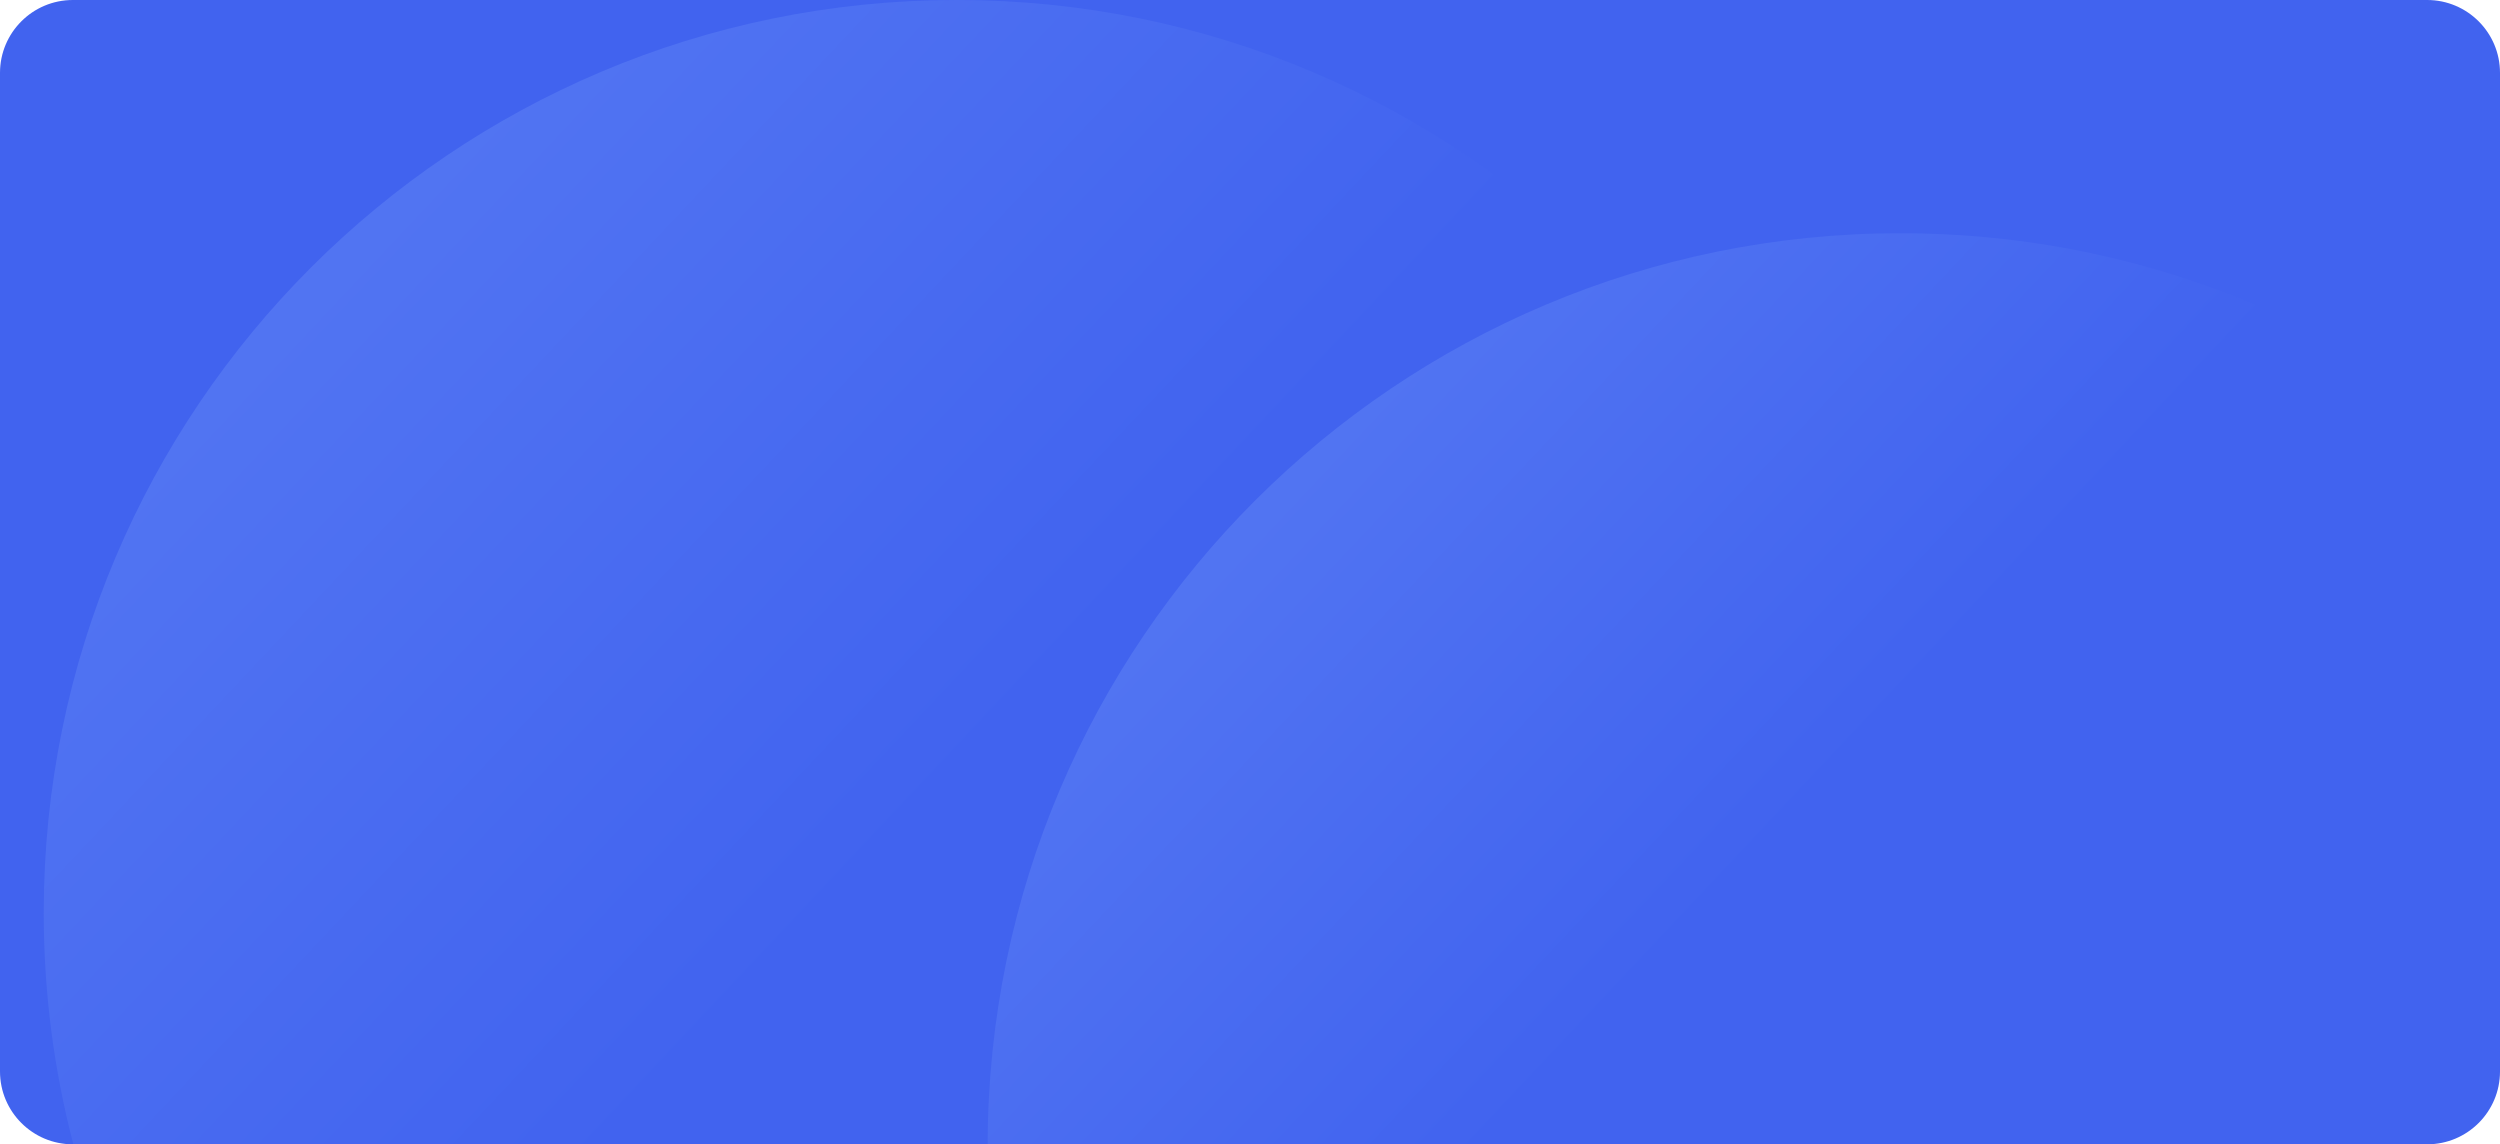 <?xml version="1.0" encoding="utf-8"?>
<!-- Generator: Adobe Illustrator 23.0.0, SVG Export Plug-In . SVG Version: 6.00 Build 0)  -->
<svg version="1.1" id="图层_1" xmlns="http://www.w3.org/2000/svg" xmlns:xlink="http://www.w3.org/1999/xlink" x="0px" y="0px"
	 viewBox="0 0 686 314" style="enable-background:new 0 0 686 314;" xml:space="preserve">
<style type="text/css">
	.st0{fill:#4163EF;}
	.st1{fill:url(#SVGID_1_);}
	.st2{fill:url(#SVGID_2_);}
</style>
<g>
	<path class="st0" d="M666,314H20c-11.05,0-20-8.95-20-20V20C0,8.95,8.95,0,20,0h646c11.05,0,20,8.95,20,20v274
		C686,305.05,677.05,314,666,314z"/>
	<linearGradient id="SVGID_1_" gradientUnits="userSpaceOnUse" x1="68.65" y1="41.999" x2="257.442" y2="219.52">
		<stop  offset="0" style="stop-color:#5477F3"/>
		<stop  offset="1" style="stop-color:#4163EF"/>
	</linearGradient>
	<path class="st1" d="M504.87,314c5.3-20.28,8.13-41.56,8.13-63.5C513,112.15,400.85,0,262.5,0S12,112.15,12,250.5
		c0,21.94,2.83,43.22,8.13,63.5H504.87z"/>
	<linearGradient id="SVGID_2_" gradientUnits="userSpaceOnUse" x1="347.895" y1="96.957" x2="488.566" y2="229.229">
		<stop  offset="0" style="stop-color:#5477F3"/>
		<stop  offset="1" style="stop-color:#4163EF"/>
	</linearGradient>
	<path class="st2" d="M687,284.66V126.48C642.86,87.6,584.94,64,521.5,64c-138.18,0-250.22,111.88-250.49,250h386.66L687,284.66z"/>
</g>
</svg>
